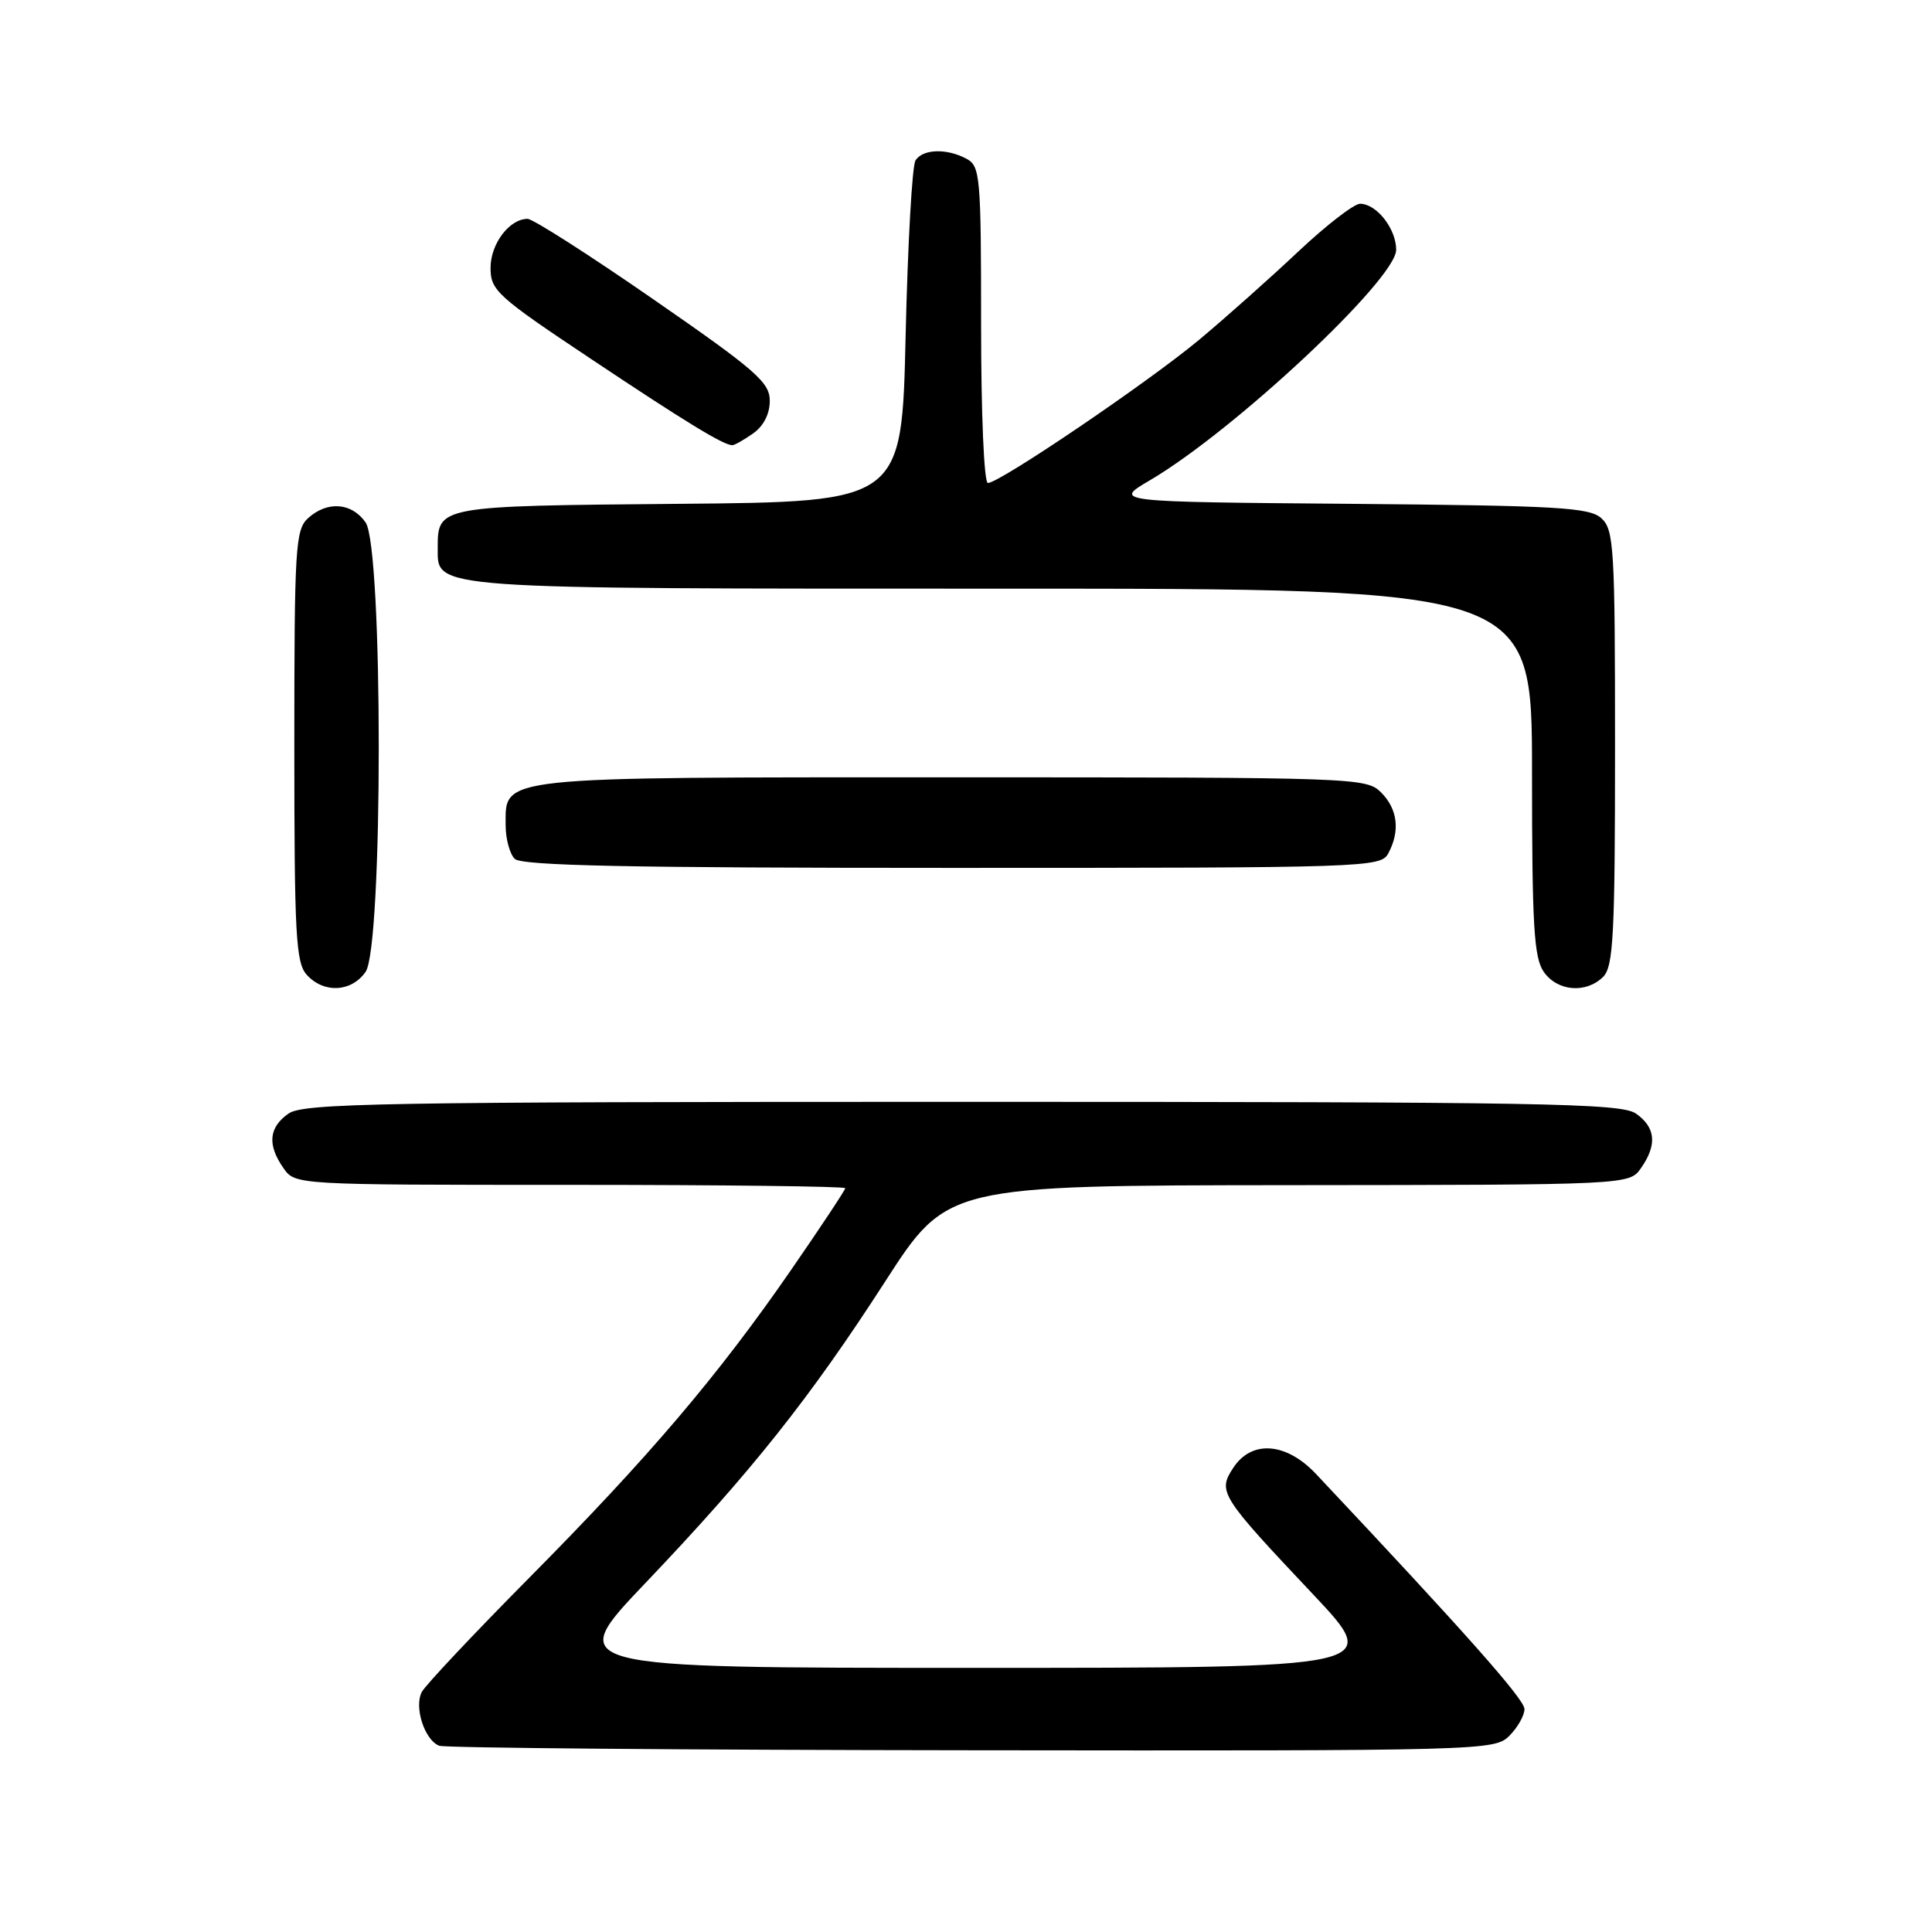 <?xml version="1.0" encoding="UTF-8" standalone="no"?>
<!DOCTYPE svg PUBLIC "-//W3C//DTD SVG 1.1//EN" "http://www.w3.org/Graphics/SVG/1.1/DTD/svg11.dtd" >
<svg xmlns="http://www.w3.org/2000/svg" xmlns:xlink="http://www.w3.org/1999/xlink" version="1.1" viewBox="0 0 256 256">
 <g >
 <path fill="currentColor"
d=" M 200.00 230.00 C 201.10 228.90 202.00 227.30 202.00 226.46 C 202.00 225.16 194.06 216.22 174.38 195.31 C 170.42 191.11 165.85 190.77 163.41 194.50 C 161.33 197.67 161.67 198.20 173.98 211.25 C 183.17 221.00 183.17 221.00 128.99 221.00 C 74.81 221.00 74.81 221.00 85.53 209.75 C 99.58 195.00 107.32 185.26 117.30 169.79 C 125.50 157.08 125.50 157.08 170.69 157.04 C 215.89 157.00 215.89 157.00 217.44 154.78 C 219.60 151.70 219.39 149.39 216.78 147.56 C 214.81 146.18 204.67 146.00 127.50 146.00 C 50.33 146.00 40.19 146.18 38.22 147.56 C 35.61 149.39 35.40 151.70 37.56 154.78 C 39.11 157.00 39.11 157.00 75.56 157.00 C 95.60 157.00 112.00 157.20 112.00 157.44 C 112.00 157.68 108.80 162.51 104.88 168.19 C 95.19 182.23 86.02 193.02 70.19 209.00 C 62.83 216.43 56.40 223.26 55.90 224.18 C 54.84 226.17 56.24 230.54 58.19 231.32 C 58.91 231.61 90.66 231.88 128.75 231.92 C 196.72 232.00 198.04 231.96 200.00 230.00 Z  M 48.44 128.78 C 50.77 125.46 50.77 72.54 48.44 69.22 C 46.60 66.59 43.38 66.35 40.83 68.65 C 39.14 70.18 39.00 72.47 39.00 98.83 C 39.00 123.96 39.20 127.56 40.65 129.17 C 42.91 131.66 46.56 131.47 48.44 128.78 Z  M 212.43 129.43 C 213.78 128.07 214.00 123.91 214.00 99.08 C 214.00 72.57 213.86 70.18 212.19 68.67 C 210.60 67.23 206.43 67.00 178.94 66.76 C 147.50 66.50 147.50 66.50 152.37 63.64 C 163.53 57.08 185.00 36.99 185.00 33.10 C 185.00 30.31 182.40 27.00 180.22 27.00 C 179.41 27.00 175.73 29.85 172.04 33.32 C 168.35 36.80 162.45 42.05 158.92 45.00 C 152.17 50.63 132.45 64.00 130.90 64.00 C 130.39 64.00 130.00 54.87 130.00 43.04 C 130.00 23.33 129.88 22.01 128.07 21.04 C 125.44 19.63 122.29 19.73 121.31 21.25 C 120.86 21.94 120.28 32.40 120.00 44.50 C 119.50 66.50 119.50 66.50 90.00 66.76 C 57.99 67.04 58.00 67.03 58.00 72.63 C 58.00 78.11 56.44 78.00 132.72 78.00 C 203.00 78.00 203.00 78.00 203.00 102.28 C 203.00 122.63 203.25 126.91 204.56 128.78 C 206.37 131.37 210.17 131.68 212.43 129.43 Z  M 183.96 113.07 C 185.55 110.10 185.20 107.20 183.00 105.00 C 181.05 103.05 179.67 103.00 126.22 103.00 C 65.35 103.00 67.00 102.82 67.00 109.36 C 67.00 111.14 67.54 113.14 68.20 113.80 C 69.11 114.71 83.35 115.00 126.16 115.00 C 181.26 115.00 182.96 114.94 183.96 113.07 Z  M 99.78 57.44 C 101.17 56.47 102.00 54.85 102.00 53.11 C 102.00 50.67 100.20 49.09 86.59 39.67 C 78.11 33.80 70.61 29.00 69.91 29.00 C 67.50 29.00 65.00 32.30 65.00 35.50 C 65.00 38.48 65.87 39.27 78.25 47.52 C 90.84 55.92 95.85 58.98 97.03 58.99 C 97.32 59.00 98.56 58.30 99.78 57.44 Z "/>
</g>
</svg>